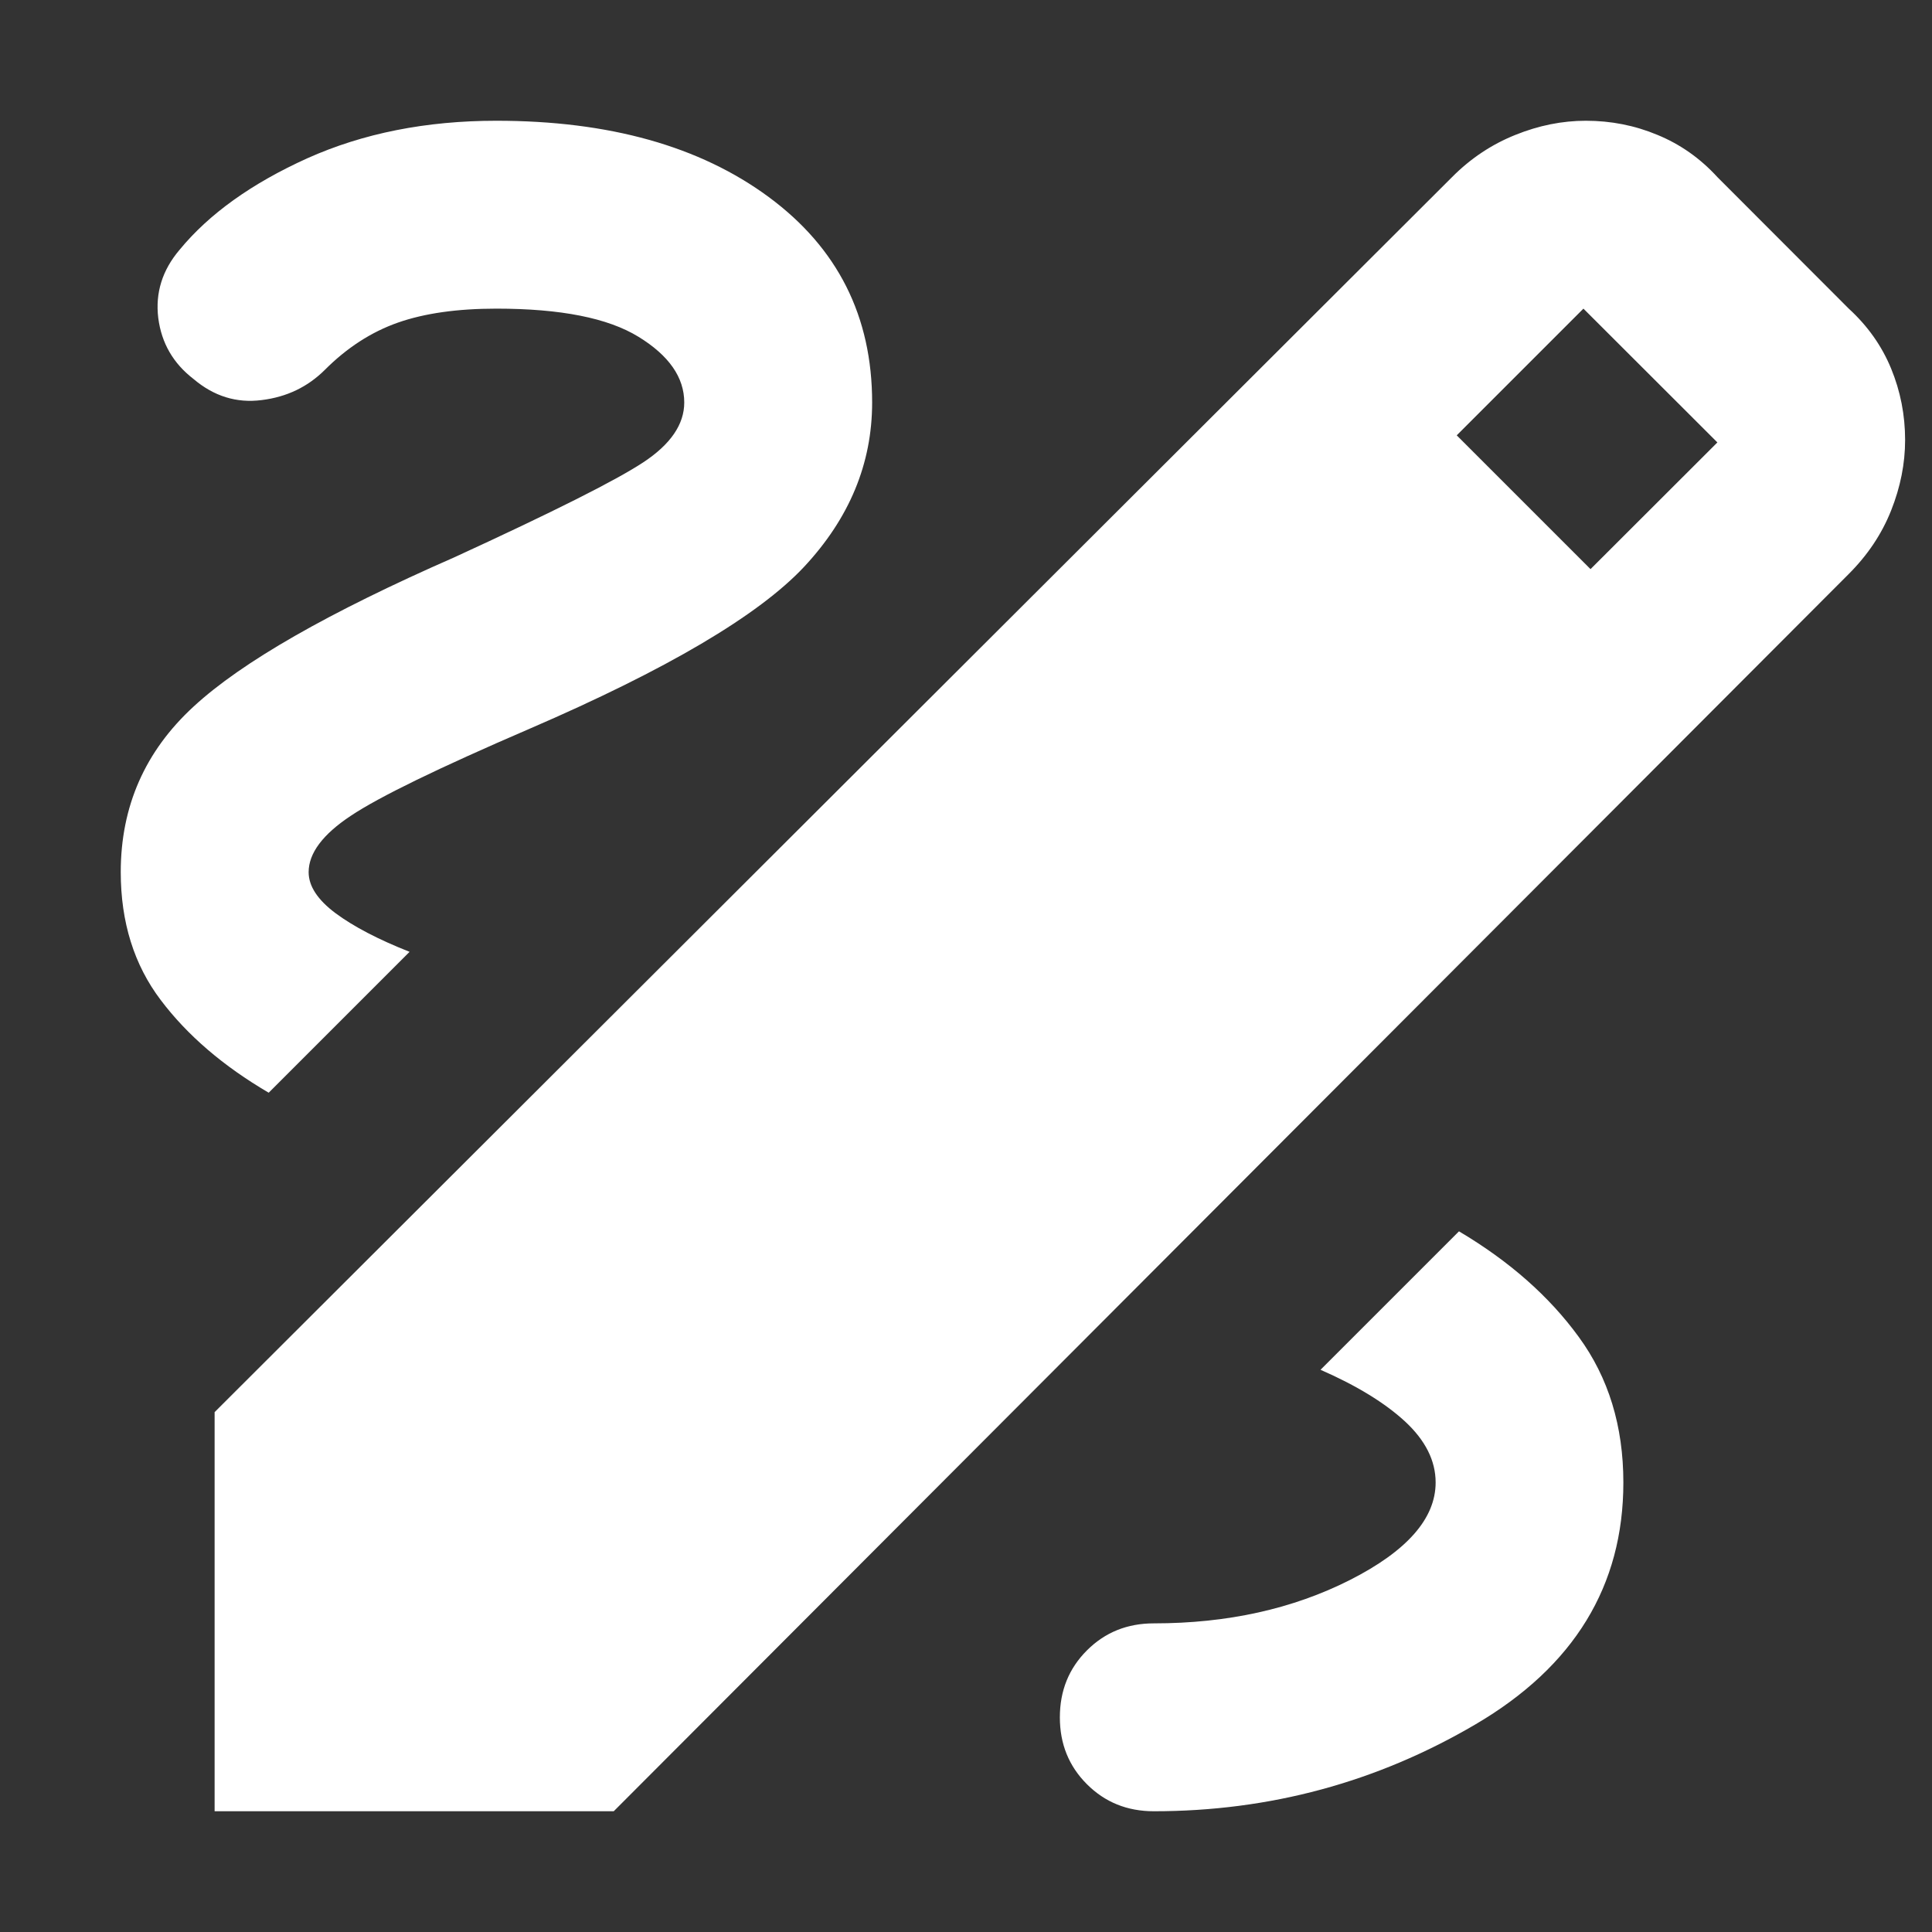 <svg width="12" height="12" viewBox="0 0 12 12" fill="none" xmlns="http://www.w3.org/2000/svg">
<rect x="0" y="0" width="12" height="12" fill="#333333" stroke="none"/>
<path d="M1.333 11.25V8.771L9.019 1.1C9.135 0.983 9.267 0.896 9.412 0.838C9.558 0.779 9.704 0.75 9.85 0.75C10.006 0.75 10.154 0.779 10.295 0.838C10.436 0.896 10.56 0.983 10.667 1.1L11.483 1.917C11.6 2.024 11.688 2.148 11.746 2.289C11.804 2.43 11.833 2.578 11.833 2.733C11.833 2.879 11.804 3.025 11.746 3.171C11.688 3.317 11.6 3.448 11.483 3.565L3.812 11.25H1.333ZM9.879 3.535L10.667 2.748L9.835 1.917L9.048 2.704L9.879 3.535ZM7.167 11.25C7.886 11.25 8.552 11.07 9.165 10.71C9.777 10.351 10.083 9.85 10.083 9.208C10.083 8.858 9.991 8.557 9.806 8.304C9.622 8.051 9.374 7.833 9.062 7.648L8.202 8.508C8.426 8.606 8.601 8.713 8.727 8.829C8.853 8.946 8.917 9.072 8.917 9.208C8.917 9.432 8.739 9.634 8.384 9.814C8.03 9.993 7.624 10.083 7.167 10.083C7.001 10.083 6.863 10.139 6.751 10.251C6.639 10.363 6.583 10.501 6.583 10.667C6.583 10.832 6.639 10.97 6.751 11.082C6.863 11.194 7.001 11.25 7.167 11.25ZM1.669 6.787L2.544 5.912C2.349 5.835 2.196 5.755 2.084 5.672C1.973 5.589 1.917 5.504 1.917 5.417C1.917 5.3 2.004 5.183 2.179 5.067C2.354 4.95 2.724 4.77 3.288 4.527C4.143 4.158 4.712 3.822 4.994 3.521C5.276 3.219 5.417 2.879 5.417 2.5C5.417 1.965 5.203 1.54 4.775 1.224C4.347 0.908 3.783 0.75 3.083 0.75C2.646 0.75 2.255 0.828 1.909 0.983C1.564 1.139 1.299 1.328 1.115 1.552C1.008 1.678 0.964 1.819 0.983 1.975C1.003 2.131 1.076 2.257 1.202 2.354C1.328 2.461 1.469 2.505 1.625 2.485C1.781 2.466 1.912 2.403 2.019 2.296C2.155 2.16 2.306 2.062 2.471 2.004C2.636 1.946 2.84 1.917 3.083 1.917C3.482 1.917 3.776 1.975 3.966 2.092C4.155 2.208 4.25 2.344 4.25 2.5C4.25 2.636 4.165 2.76 3.995 2.872C3.825 2.984 3.433 3.181 2.821 3.462C2.043 3.803 1.503 4.111 1.202 4.389C0.901 4.666 0.75 5.008 0.75 5.417C0.75 5.728 0.833 5.993 0.998 6.211C1.163 6.43 1.387 6.622 1.669 6.787Z" fill="white"/>
</svg>
